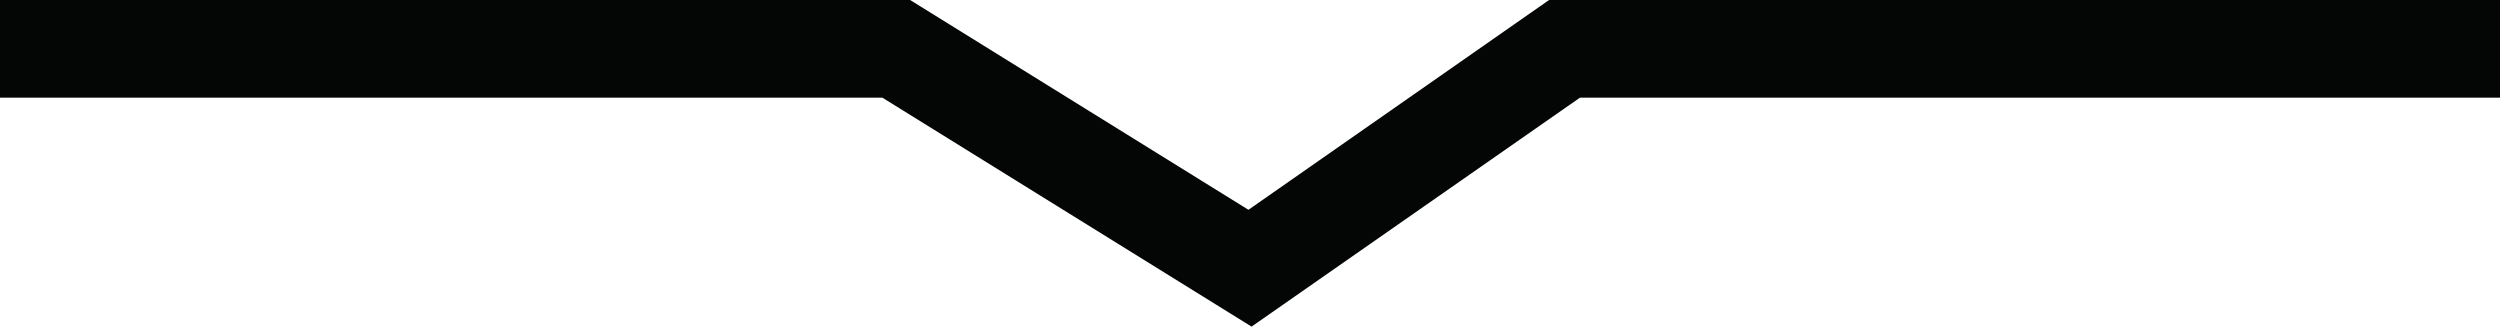 <svg id="Слой_1" data-name="Слой 1" xmlns="http://www.w3.org/2000/svg" width="127.98" height="16.72" viewBox="0 0 127.98 16.72"><defs><style>.cls-1{fill:#040605;}</style></defs><title>title-arr</title><g id="Page-1"><g id="title-arr"><g id="Shape"><polygon class="cls-1" points="64.07 16.72 45.17 5 0 5 0 0 46.59 0 63.91 10.74 79.3 0 127.98 0 127.98 5 80.88 5 64.07 16.72"/></g></g></g></svg>
